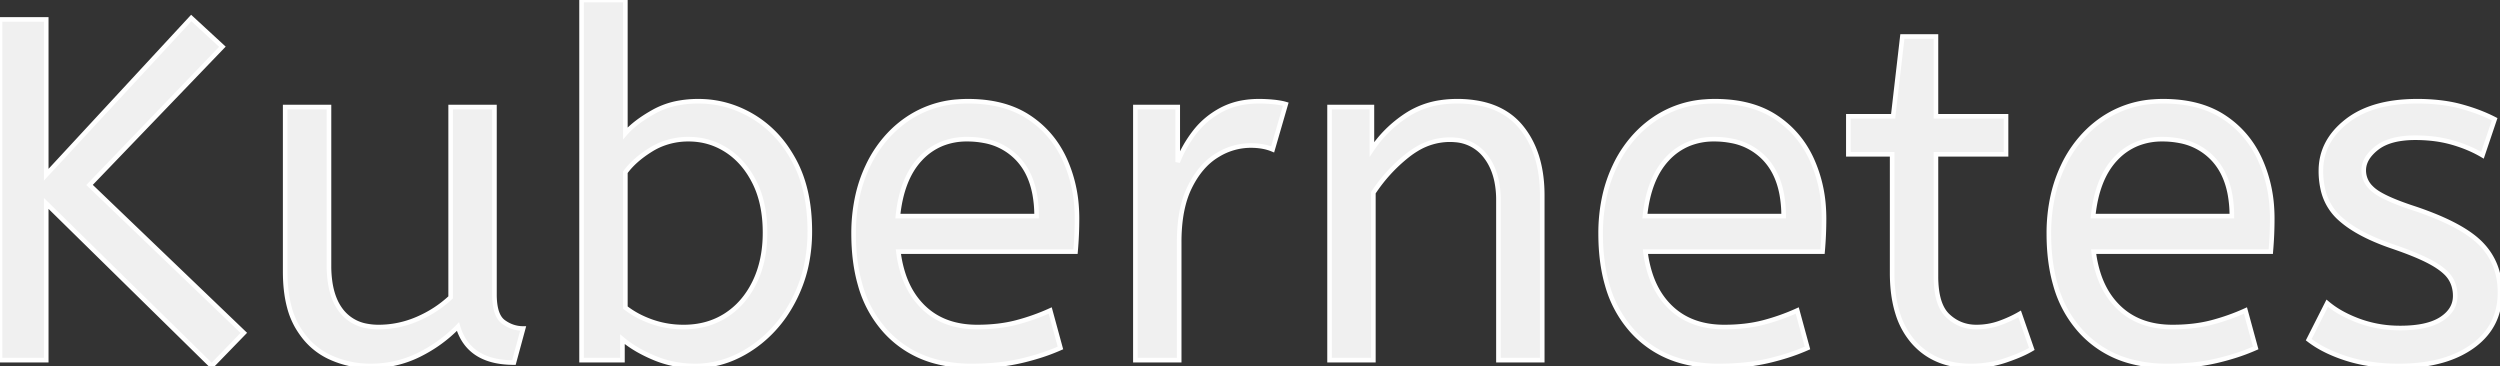 <svg width="513.701" height="75.201" viewBox="0 0 513.701 75.201" xmlns="http://www.w3.org/2000/svg"><rect x="0" y="0" width="513.701" height="75.201" fill="#333333" stroke="none"/><g id="svgGroup" stroke-linecap="round" fill-rule="evenodd" font-size="9pt" stroke="#ffffff" stroke-width="0.25mm" fill="#f0f0f0" style="stroke:#ffffff;stroke-width:0.25mm;fill:#f0f0f0"><path d="M 50.1 68.4 L 43.5 75.2 L 9.5 41.8 L 9.5 74 L 0 74 L 0 4 L 9.5 4 L 9.5 35.9 L 39.3 3.7 L 45.7 9.6 L 18.4 38 L 50.1 68.4 Z M 58.6 55.8 L 58.6 22 L 67.6 22 L 67.6 54.6 A 22.981 22.981 0 0 0 67.854 58.134 Q 68.142 59.981 68.757 61.469 A 10.136 10.136 0 0 0 70.2 63.95 A 8.404 8.404 0 0 0 75.313 66.971 A 12.807 12.807 0 0 0 77.8 67.2 Q 81.9 67.2 85.75 65.55 Q 89.6 63.9 92.6 61.1 L 92.6 22 L 101.6 22 L 101.6 60.5 A 15.602 15.602 0 0 0 101.702 62.354 Q 102.034 65.116 103.45 66.15 Q 105.3 67.5 107.5 67.5 L 105.6 74.5 Q 96.3 74.5 94.1 67.1 Q 90.6 70.7 86 72.95 Q 81.4 75.2 76.1 75.2 Q 71.6 75.2 67.6 73.3 A 14.441 14.441 0 0 1 62.09 68.661 A 18.266 18.266 0 0 1 61.1 67.15 A 16.24 16.24 0 0 1 59.436 63.057 Q 58.6 59.905 58.6 55.8 Z M 282.2 74 L 273.2 74 L 273.2 22 L 281.9 22 L 281.9 30.7 Q 284.7 26.5 289.05 23.65 A 17.316 17.316 0 0 1 296.156 21.025 A 22.629 22.629 0 0 1 299.4 20.8 A 23.225 23.225 0 0 1 304.465 21.318 Q 309.559 22.456 312.55 26.1 Q 316.675 31.126 316.888 39.209 A 33.764 33.764 0 0 1 316.9 40.1 L 316.9 74 L 307.9 74 L 307.9 41.1 A 19.265 19.265 0 0 0 307.558 37.359 Q 307.119 35.145 306.119 33.397 A 10.966 10.966 0 0 0 305.25 32.1 A 8.579 8.579 0 0 0 298.973 28.747 A 12.061 12.061 0 0 0 297.9 28.7 A 13.122 13.122 0 0 0 291.051 30.664 A 17.353 17.353 0 0 0 289.2 31.95 Q 285.1 35.2 282.2 39.6 L 282.2 74 Z M 474.4 69.8 L 478.2 62.3 A 18.557 18.557 0 0 0 481.344 64.426 Q 482.898 65.27 484.75 65.95 A 24.073 24.073 0 0 0 492.361 67.387 A 27.464 27.464 0 0 0 493.2 67.4 Q 498.592 67.4 501.435 65.685 A 7.738 7.738 0 0 0 501.65 65.55 Q 504.5 63.7 504.5 60.8 A 7.123 7.123 0 0 0 504.186 58.653 A 6.212 6.212 0 0 0 503.45 57.1 A 6.384 6.384 0 0 0 502.521 56.006 Q 501.507 55.034 499.834 54.081 A 22.3 22.3 0 0 0 499.6 53.95 A 28.462 28.462 0 0 0 497.606 52.957 Q 495.49 51.995 492.501 50.946 A 103.602 103.602 0 0 0 491.5 50.6 A 46.616 46.616 0 0 1 487.102 48.857 Q 484.988 47.883 483.312 46.795 A 19.335 19.335 0 0 1 480.55 44.65 A 11.324 11.324 0 0 1 477.256 38.654 A 16.794 16.794 0 0 1 476.9 35.1 Q 476.9 29.1 482.15 24.95 Q 486.554 21.469 493.808 20.908 A 37.527 37.527 0 0 1 496.7 20.8 A 40.794 40.794 0 0 1 501.146 21.031 Q 503.454 21.284 505.47 21.815 A 25.234 25.234 0 0 1 505.6 21.85 Q 509.5 22.9 512.6 24.5 L 510.1 31.9 Q 507.4 30.3 503.95 29.3 A 25.024 25.024 0 0 0 499.467 28.453 A 31.837 31.837 0 0 0 496.3 28.3 A 20.632 20.632 0 0 0 493.363 28.495 Q 490.277 28.94 488.4 30.4 A 9.322 9.322 0 0 0 487.042 31.673 Q 486.34 32.492 486.005 33.365 A 4.529 4.529 0 0 0 485.7 35 A 4.921 4.921 0 0 0 487.195 38.552 A 7.082 7.082 0 0 0 487.8 39.1 Q 489.865 40.772 495.798 42.734 A 84.459 84.459 0 0 0 496 42.8 A 67.753 67.753 0 0 1 501.062 44.698 Q 506.989 47.217 509.8 50.1 Q 513.7 54.1 513.7 60.1 Q 513.7 66.848 508.449 70.855 A 16.618 16.618 0 0 1 508.05 71.15 Q 503.31 74.547 495.862 75.095 A 40.423 40.423 0 0 1 492.9 75.2 Q 487 75.2 482.25 73.7 A 30.883 30.883 0 0 1 478.41 72.215 Q 476.429 71.284 474.848 70.136 A 18.229 18.229 0 0 1 474.4 69.8 Z M 127.9 69.7 L 127.9 74 L 119.5 74 L 119.5 0 L 128.5 0 L 128.5 27.4 Q 130.5 25.1 134.35 22.95 A 16.584 16.584 0 0 1 139.581 21.128 A 22.424 22.424 0 0 1 143.5 20.8 Q 149.5 20.8 154.75 23.95 A 22.329 22.329 0 0 1 161.928 30.917 A 27.464 27.464 0 0 1 163.2 33.05 Q 166.4 39 166.4 47.5 A 33.315 33.315 0 0 1 165.713 54.388 A 27.75 27.75 0 0 1 164.4 58.8 A 29.367 29.367 0 0 1 161.239 64.804 A 25.482 25.482 0 0 1 159.05 67.55 A 24.894 24.894 0 0 1 152.919 72.464 A 23.302 23.302 0 0 1 151.5 73.2 A 20.006 20.006 0 0 1 144.134 75.16 A 19.209 19.209 0 0 1 142.9 75.2 Q 138.4 75.2 134.45 73.55 A 30.274 30.274 0 0 1 131.147 71.942 Q 129.322 70.903 127.9 69.7 Z M 221 51.7 L 184.6 51.7 A 24.088 24.088 0 0 0 185.739 56.725 Q 187.075 60.538 189.7 63.1 Q 193.9 67.2 200.8 67.2 Q 205.3 67.2 208.9 66.25 Q 212.5 65.3 215.8 63.8 L 217.9 71.5 A 40.77 40.77 0 0 1 213.565 73.126 A 51.863 51.863 0 0 1 209.8 74.15 A 38.914 38.914 0 0 1 204.708 74.969 A 52.025 52.025 0 0 1 199.7 75.2 A 28.318 28.318 0 0 1 191.954 74.195 A 21.108 21.108 0 0 1 181.95 68.05 A 23.521 23.521 0 0 1 176.745 58.51 Q 175.4 53.845 175.4 48 A 35.359 35.359 0 0 1 176.233 40.178 A 28.84 28.84 0 0 1 178.35 34.05 A 24.642 24.642 0 0 1 183.366 26.968 A 22.887 22.887 0 0 1 186.6 24.35 A 21.048 21.048 0 0 1 196.859 20.878 A 26.205 26.205 0 0 1 198.9 20.8 Q 206.4 20.8 211.35 24.05 Q 216.3 27.3 218.8 32.8 A 28.185 28.185 0 0 1 221.226 42.664 A 33.434 33.434 0 0 1 221.3 44.9 A 75.204 75.204 0 0 1 221.009 51.597 A 69.426 69.426 0 0 1 221 51.7 Z M 374.5 51.7 L 338.1 51.7 A 24.088 24.088 0 0 0 339.239 56.725 Q 340.575 60.538 343.2 63.1 Q 347.4 67.2 354.3 67.2 Q 358.8 67.2 362.4 66.25 Q 366 65.3 369.3 63.8 L 371.4 71.5 A 40.77 40.77 0 0 1 367.065 73.126 A 51.863 51.863 0 0 1 363.3 74.15 A 38.914 38.914 0 0 1 358.208 74.969 A 52.025 52.025 0 0 1 353.2 75.2 A 28.318 28.318 0 0 1 345.454 74.195 A 21.108 21.108 0 0 1 335.45 68.05 A 23.521 23.521 0 0 1 330.245 58.51 Q 328.9 53.845 328.9 48 A 35.359 35.359 0 0 1 329.733 40.178 A 28.84 28.84 0 0 1 331.85 34.05 A 24.642 24.642 0 0 1 336.866 26.968 A 22.887 22.887 0 0 1 340.1 24.35 A 21.048 21.048 0 0 1 350.359 20.878 A 26.205 26.205 0 0 1 352.4 20.8 Q 359.9 20.8 364.85 24.05 Q 369.8 27.3 372.3 32.8 A 28.185 28.185 0 0 1 374.726 42.664 A 33.434 33.434 0 0 1 374.8 44.9 A 75.204 75.204 0 0 1 374.509 51.597 A 69.426 69.426 0 0 1 374.5 51.7 Z M 466.6 51.7 L 430.2 51.7 A 24.088 24.088 0 0 0 431.339 56.725 Q 432.675 60.538 435.3 63.1 Q 439.5 67.2 446.4 67.2 Q 450.9 67.2 454.5 66.25 Q 458.1 65.3 461.4 63.8 L 463.5 71.5 A 40.77 40.77 0 0 1 459.165 73.126 A 51.863 51.863 0 0 1 455.4 74.15 A 38.914 38.914 0 0 1 450.308 74.969 A 52.025 52.025 0 0 1 445.3 75.2 A 28.318 28.318 0 0 1 437.554 74.195 A 21.108 21.108 0 0 1 427.55 68.05 A 23.521 23.521 0 0 1 422.345 58.51 Q 421 53.845 421 48 A 35.359 35.359 0 0 1 421.833 40.178 A 28.84 28.84 0 0 1 423.95 34.05 A 24.642 24.642 0 0 1 428.966 26.968 A 22.887 22.887 0 0 1 432.2 24.35 A 21.048 21.048 0 0 1 442.459 20.878 A 26.205 26.205 0 0 1 444.5 20.8 Q 452 20.8 456.95 24.05 Q 461.9 27.3 464.4 32.8 A 28.185 28.185 0 0 1 466.826 42.664 A 33.434 33.434 0 0 1 466.9 44.9 A 75.204 75.204 0 0 1 466.609 51.597 A 69.426 69.426 0 0 1 466.6 51.7 Z M 388.8 56.1 L 388.8 31.7 L 379.8 31.7 L 379.8 23.9 L 389 23.9 L 390.9 7.5 L 397.8 7.5 L 397.8 23.9 L 412.2 23.9 L 412.2 31.7 L 397.8 31.7 L 397.8 56.8 A 21.559 21.559 0 0 0 397.968 59.596 Q 398.441 63.202 400.25 64.9 Q 402.7 67.2 406.1 67.2 Q 408.6 67.2 410.85 66.4 Q 413.1 65.6 415 64.5 L 417.5 71.7 A 18.546 18.546 0 0 1 415.882 72.556 Q 415.08 72.935 414.134 73.308 A 43.365 43.365 0 0 1 412.1 74.05 Q 408.7 75.2 405 75.2 Q 397.5 75.2 393.15 70.25 A 16.116 16.116 0 0 1 389.922 64.348 Q 389.159 61.917 388.915 58.98 A 34.777 34.777 0 0 1 388.8 56.1 Z M 242.3 74 L 233.3 74 L 233.3 22 L 242 22 L 242 33.3 Q 243.3 30 245.5 27.15 Q 247.7 24.3 251 22.55 A 14.817 14.817 0 0 1 255.68 21.026 A 19.459 19.459 0 0 1 258.7 20.8 Q 260.2 20.8 261.7 20.95 A 18.972 18.972 0 0 1 262.755 21.084 Q 263.255 21.162 263.682 21.262 A 8.817 8.817 0 0 1 264.2 21.4 L 261.5 30.7 A 9.763 9.763 0 0 0 259.355 30.088 Q 258.259 29.9 257 29.9 A 12.958 12.958 0 0 0 250.37 31.746 A 15.609 15.609 0 0 0 249.95 32 Q 246.622 34.086 244.478 38.442 A 22.927 22.927 0 0 0 244.45 38.5 Q 242.687 42.107 242.37 47.328 A 39.09 39.09 0 0 0 242.3 49.7 L 242.3 74 Z M 128.5 35.4 L 128.5 63.2 A 17.99 17.99 0 0 0 132.13 65.385 A 21.802 21.802 0 0 0 133.9 66.1 A 19.462 19.462 0 0 0 140.064 67.196 A 22.039 22.039 0 0 0 140.5 67.2 Q 145.4 67.2 149.15 64.8 Q 152.9 62.4 155.05 58 Q 157.2 53.6 157.2 47.8 Q 157.2 41.8 155.05 37.5 Q 152.9 33.2 149.35 30.9 Q 145.8 28.6 141.5 28.6 A 14.741 14.741 0 0 0 135.873 29.663 A 14.054 14.054 0 0 0 133.75 30.75 Q 130.3 32.9 128.5 35.4 Z M 184.5 44.4 L 213 44.4 A 24.355 24.355 0 0 0 212.596 39.815 Q 212.1 37.231 210.996 35.207 A 12.422 12.422 0 0 0 209.2 32.7 A 12.488 12.488 0 0 0 202.239 28.924 A 18.395 18.395 0 0 0 198.7 28.6 A 13.58 13.58 0 0 0 193.588 29.535 A 12.524 12.524 0 0 0 189.1 32.65 Q 185.3 36.7 184.5 44.4 Z M 338 44.4 L 366.5 44.4 A 24.355 24.355 0 0 0 366.096 39.815 Q 365.6 37.231 364.496 35.207 A 12.422 12.422 0 0 0 362.7 32.7 A 12.488 12.488 0 0 0 355.739 28.924 A 18.395 18.395 0 0 0 352.2 28.6 A 13.58 13.58 0 0 0 347.088 29.535 A 12.524 12.524 0 0 0 342.6 32.65 Q 338.8 36.7 338 44.4 Z M 430.1 44.4 L 458.6 44.4 A 24.355 24.355 0 0 0 458.196 39.815 Q 457.7 37.231 456.596 35.207 A 12.422 12.422 0 0 0 454.8 32.7 A 12.488 12.488 0 0 0 447.839 28.924 A 18.395 18.395 0 0 0 444.3 28.6 A 13.58 13.58 0 0 0 439.188 29.535 A 12.524 12.524 0 0 0 434.7 32.65 Q 430.9 36.7 430.1 44.4 Z" vector-effect="non-scaling-stroke"/></g></svg>